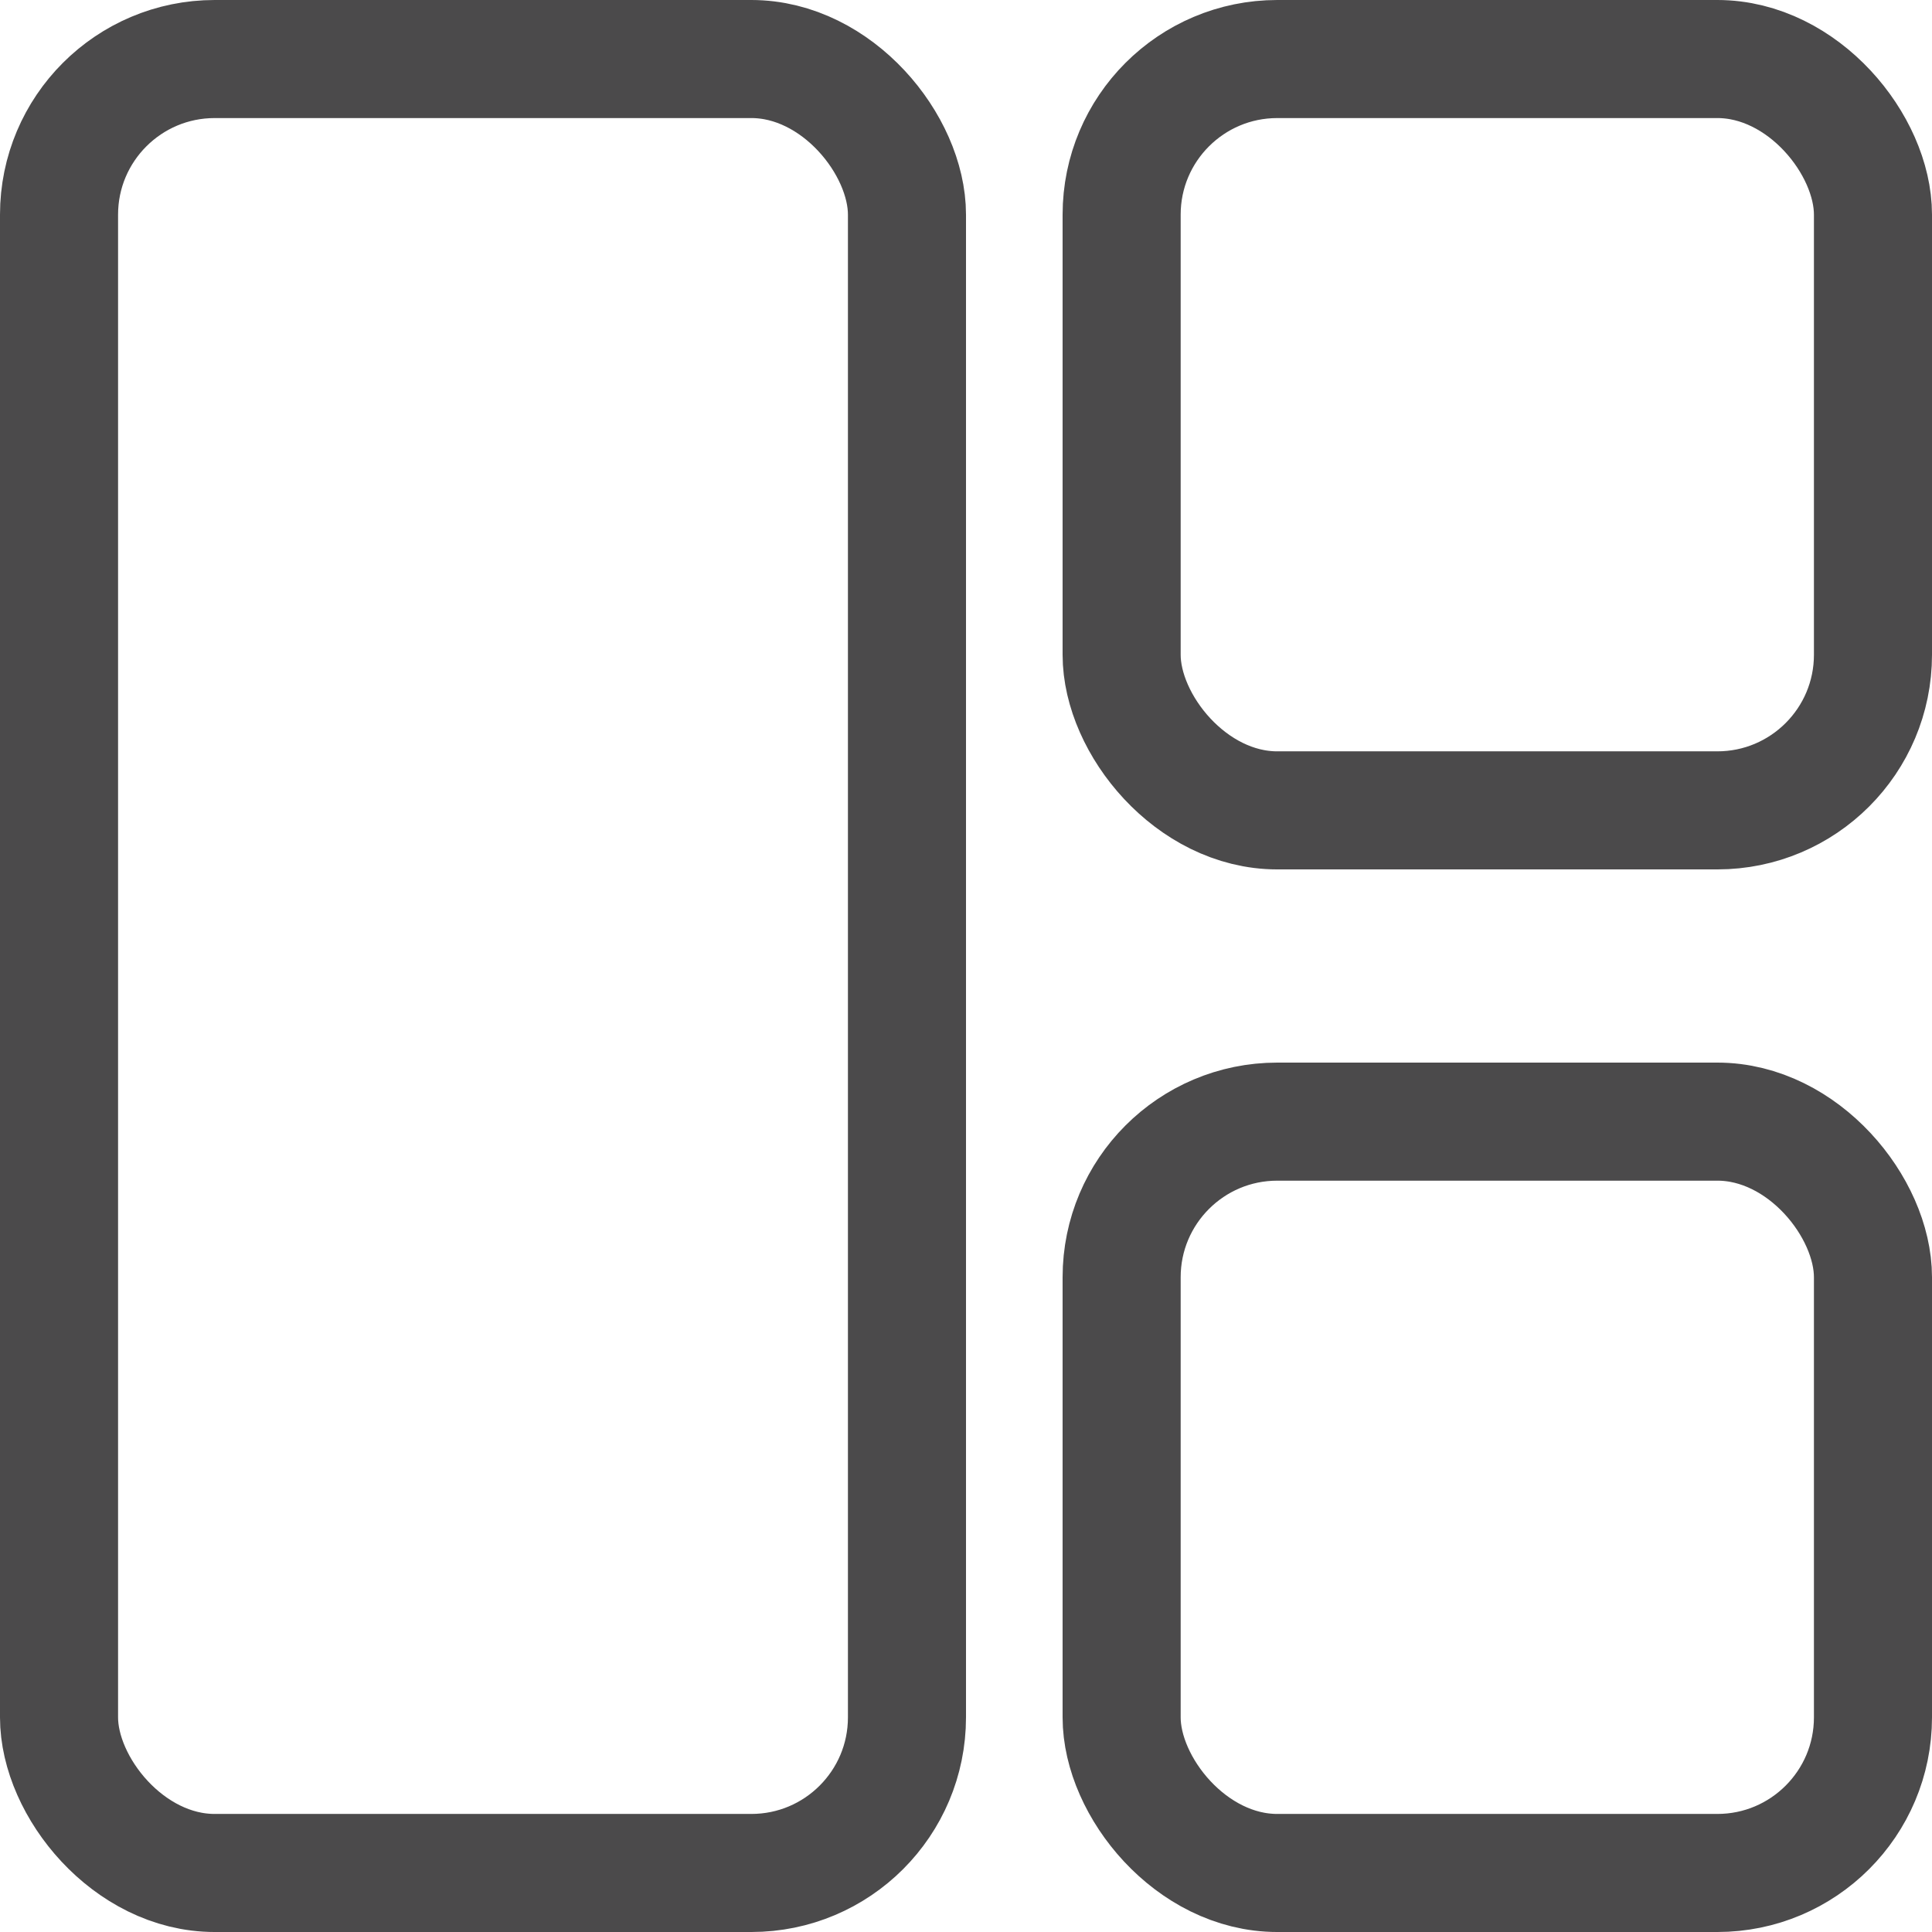 <svg width="18" height="18" viewBox="0 0 18 18" fill="none" xmlns="http://www.w3.org/2000/svg">
<rect x="0.55" y="0.55" width="7.9" height="16.9" rx="1.45" stroke="#4B4A4B" stroke-width="1.1"/>
<rect x="10.45" y="0.55" width="7" height="7" rx="1.45" stroke="#4B4A4B" stroke-width="1.1"/>
<rect x="10.45" y="10.45" width="7" height="7" rx="1.45" stroke="#4B4A4B" stroke-width="1.1"/>
</svg>
